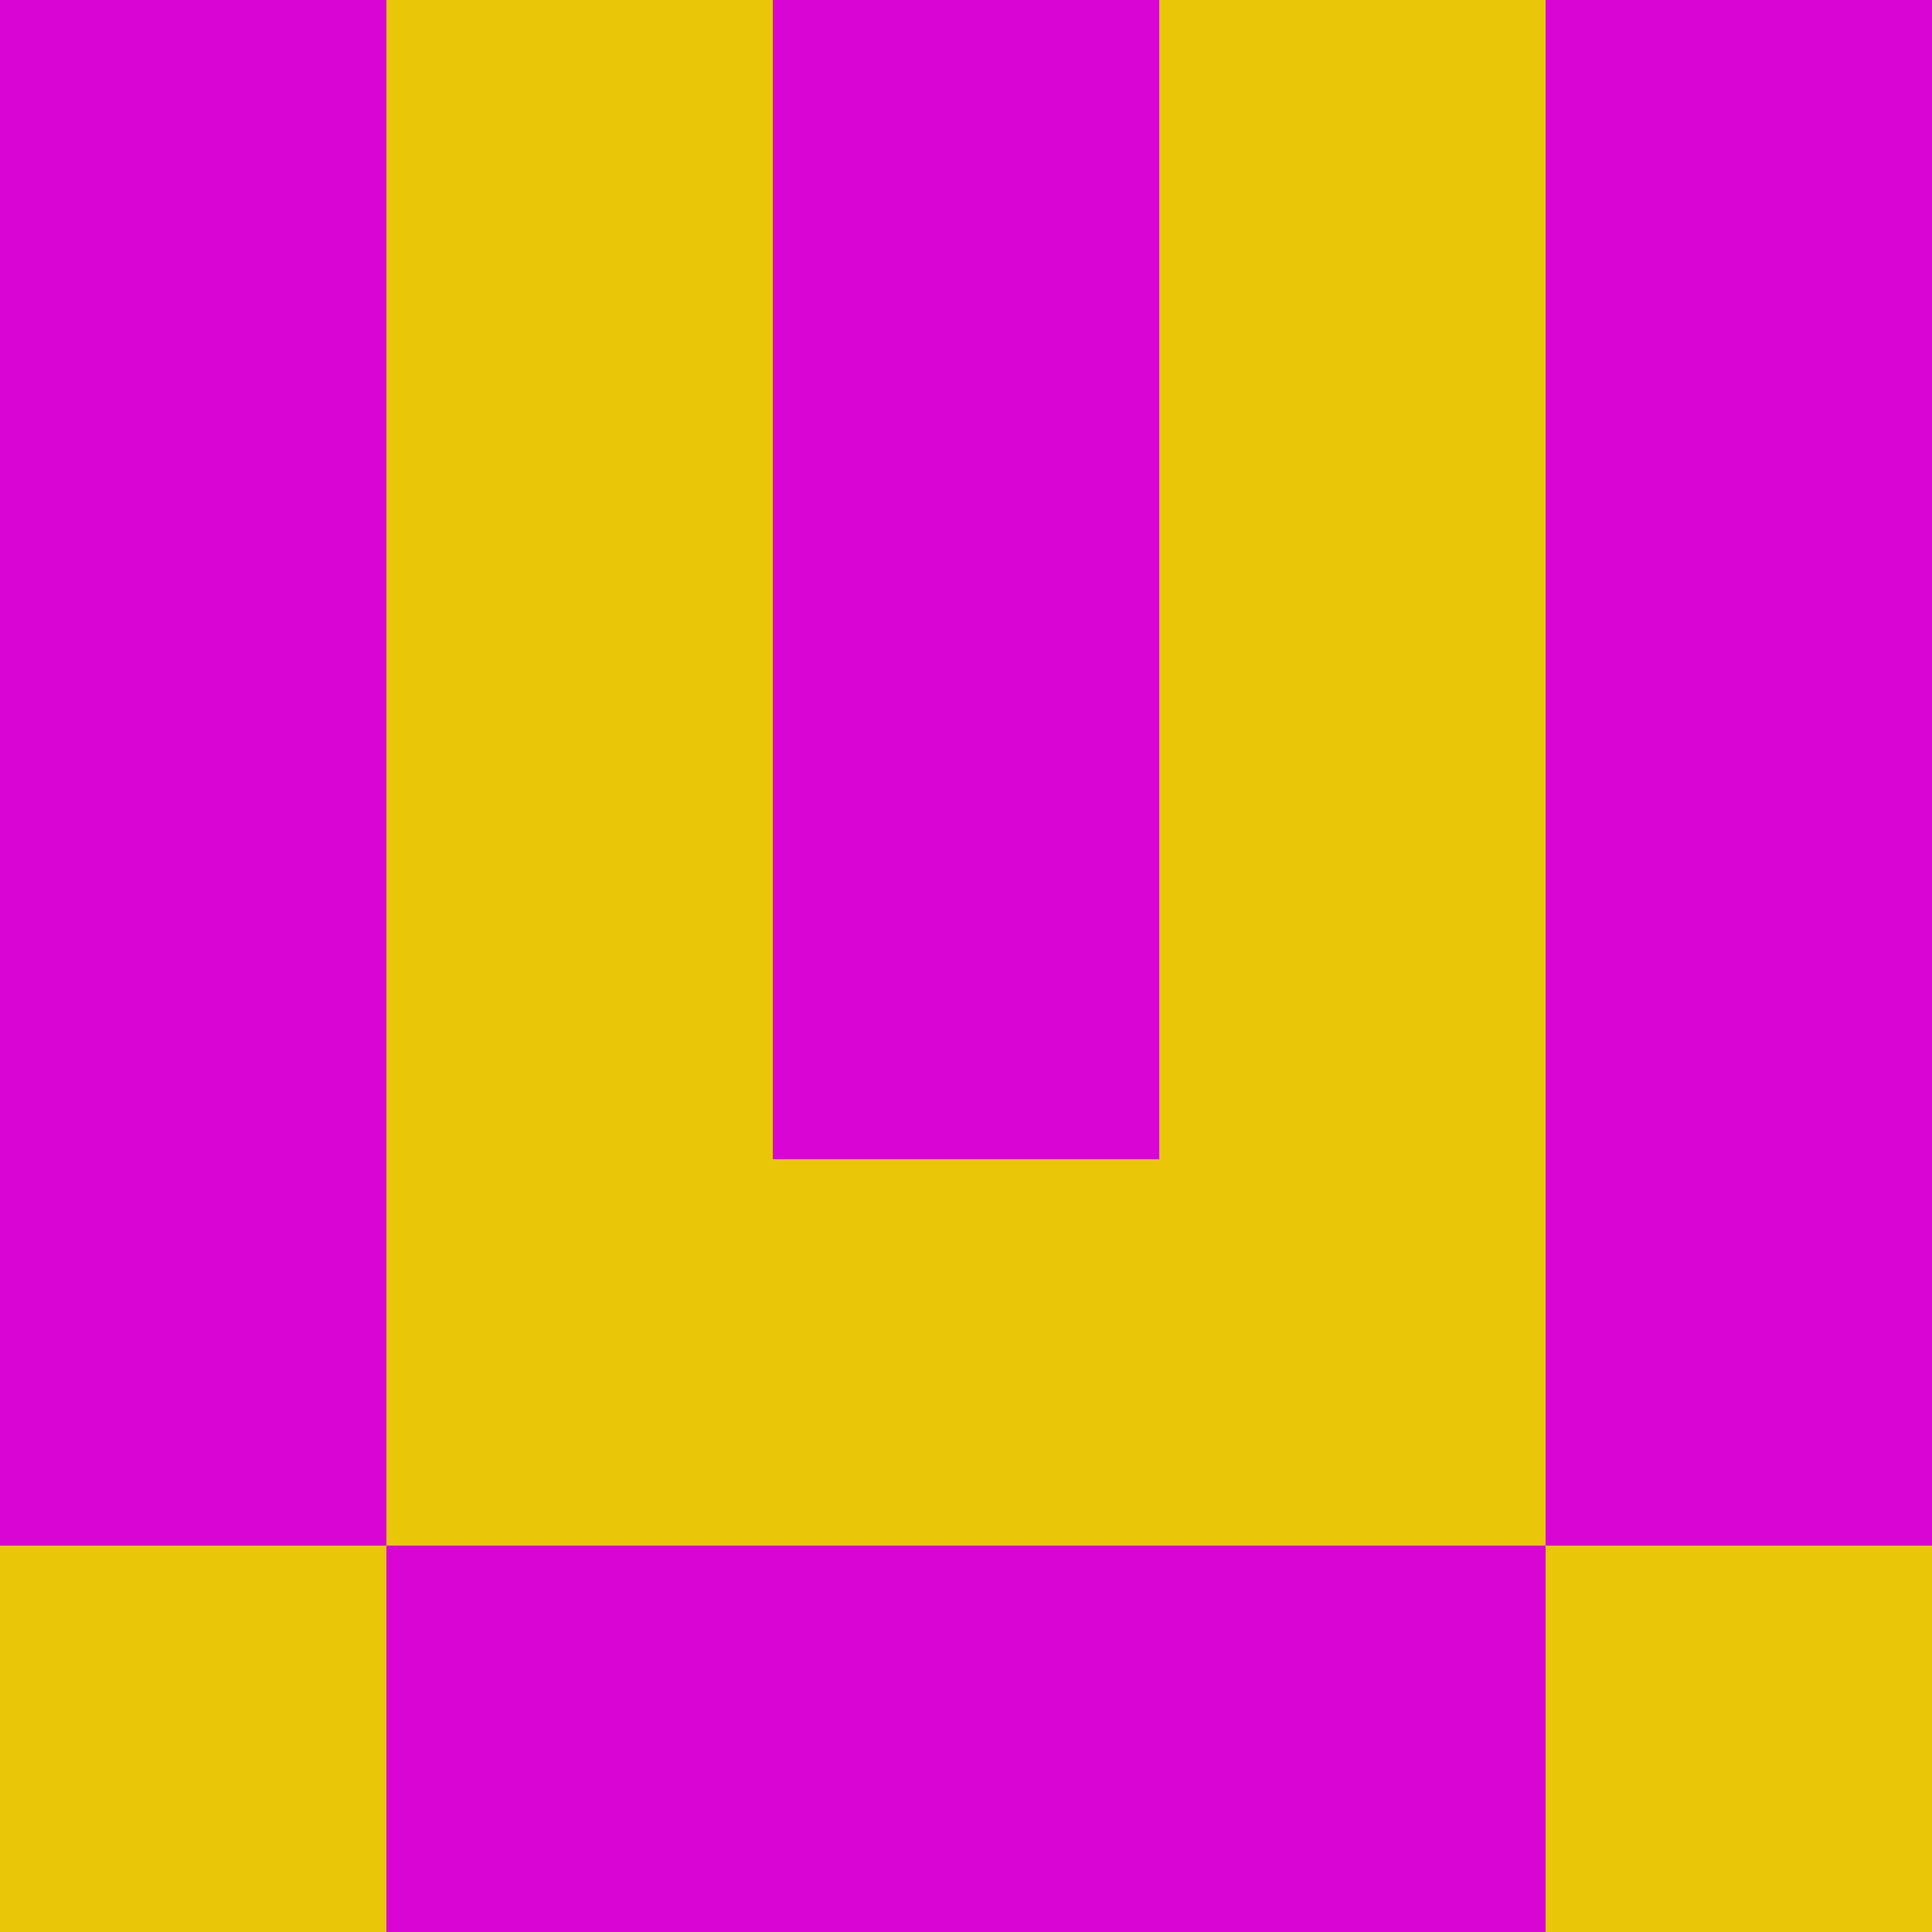 <?xml version="1.0" encoding="utf-8"?>
<!DOCTYPE svg PUBLIC "-//W3C//DTD SVG 20010904//EN"
        "http://www.w3.org/TR/2001/REC-SVG-20010904/DTD/svg10.dtd">

<svg width="400" height="400" viewBox="0 0 5 5"
    xmlns="http://www.w3.org/2000/svg"
    xmlns:xlink="http://www.w3.org/1999/xlink">
            <rect x="0" y="0" width="1" height="1" fill="#D905D5" />
        <rect x="0" y="1" width="1" height="1" fill="#D905D5" />
        <rect x="0" y="2" width="1" height="1" fill="#D905D5" />
        <rect x="0" y="3" width="1" height="1" fill="#D905D5" />
        <rect x="0" y="4" width="1" height="1" fill="#E9C708" />
                <rect x="1" y="0" width="1" height="1" fill="#E9C708" />
        <rect x="1" y="1" width="1" height="1" fill="#E9C708" />
        <rect x="1" y="2" width="1" height="1" fill="#E9C708" />
        <rect x="1" y="3" width="1" height="1" fill="#E9C708" />
        <rect x="1" y="4" width="1" height="1" fill="#D905D5" />
                <rect x="2" y="0" width="1" height="1" fill="#D905D5" />
        <rect x="2" y="1" width="1" height="1" fill="#D905D5" />
        <rect x="2" y="2" width="1" height="1" fill="#D905D5" />
        <rect x="2" y="3" width="1" height="1" fill="#E9C708" />
        <rect x="2" y="4" width="1" height="1" fill="#D905D5" />
                <rect x="3" y="0" width="1" height="1" fill="#E9C708" />
        <rect x="3" y="1" width="1" height="1" fill="#E9C708" />
        <rect x="3" y="2" width="1" height="1" fill="#E9C708" />
        <rect x="3" y="3" width="1" height="1" fill="#E9C708" />
        <rect x="3" y="4" width="1" height="1" fill="#D905D5" />
                <rect x="4" y="0" width="1" height="1" fill="#D905D5" />
        <rect x="4" y="1" width="1" height="1" fill="#D905D5" />
        <rect x="4" y="2" width="1" height="1" fill="#D905D5" />
        <rect x="4" y="3" width="1" height="1" fill="#D905D5" />
        <rect x="4" y="4" width="1" height="1" fill="#E9C708" />
        
</svg>


